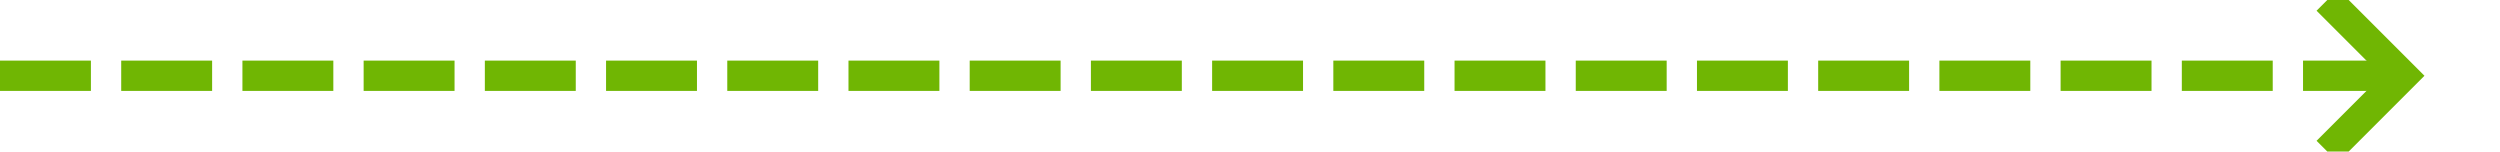 ﻿<?xml version="1.0" encoding="utf-8"?>
<svg version="1.1" xmlns:xlink="http://www.w3.org/1999/xlink" width="165px" height="10px" preserveAspectRatio="xMinYMid meet" viewBox="582 2148  165 8" xmlns="http://www.w3.org/2000/svg">
  <path d="M 582 2152  L 740 2152  " stroke-width="2" stroke-dasharray="6,2" stroke="#70b603" fill="none" />
  <path d="M 734.893 2147.707  L 739.186 2152  L 734.893 2156.293  L 736.307 2157.707  L 741.307 2152.707  L 742.014 2152  L 741.307 2151.293  L 736.307 2146.293  L 734.893 2147.707  Z " fill-rule="nonzero" fill="#70b603" stroke="none" />
</svg>